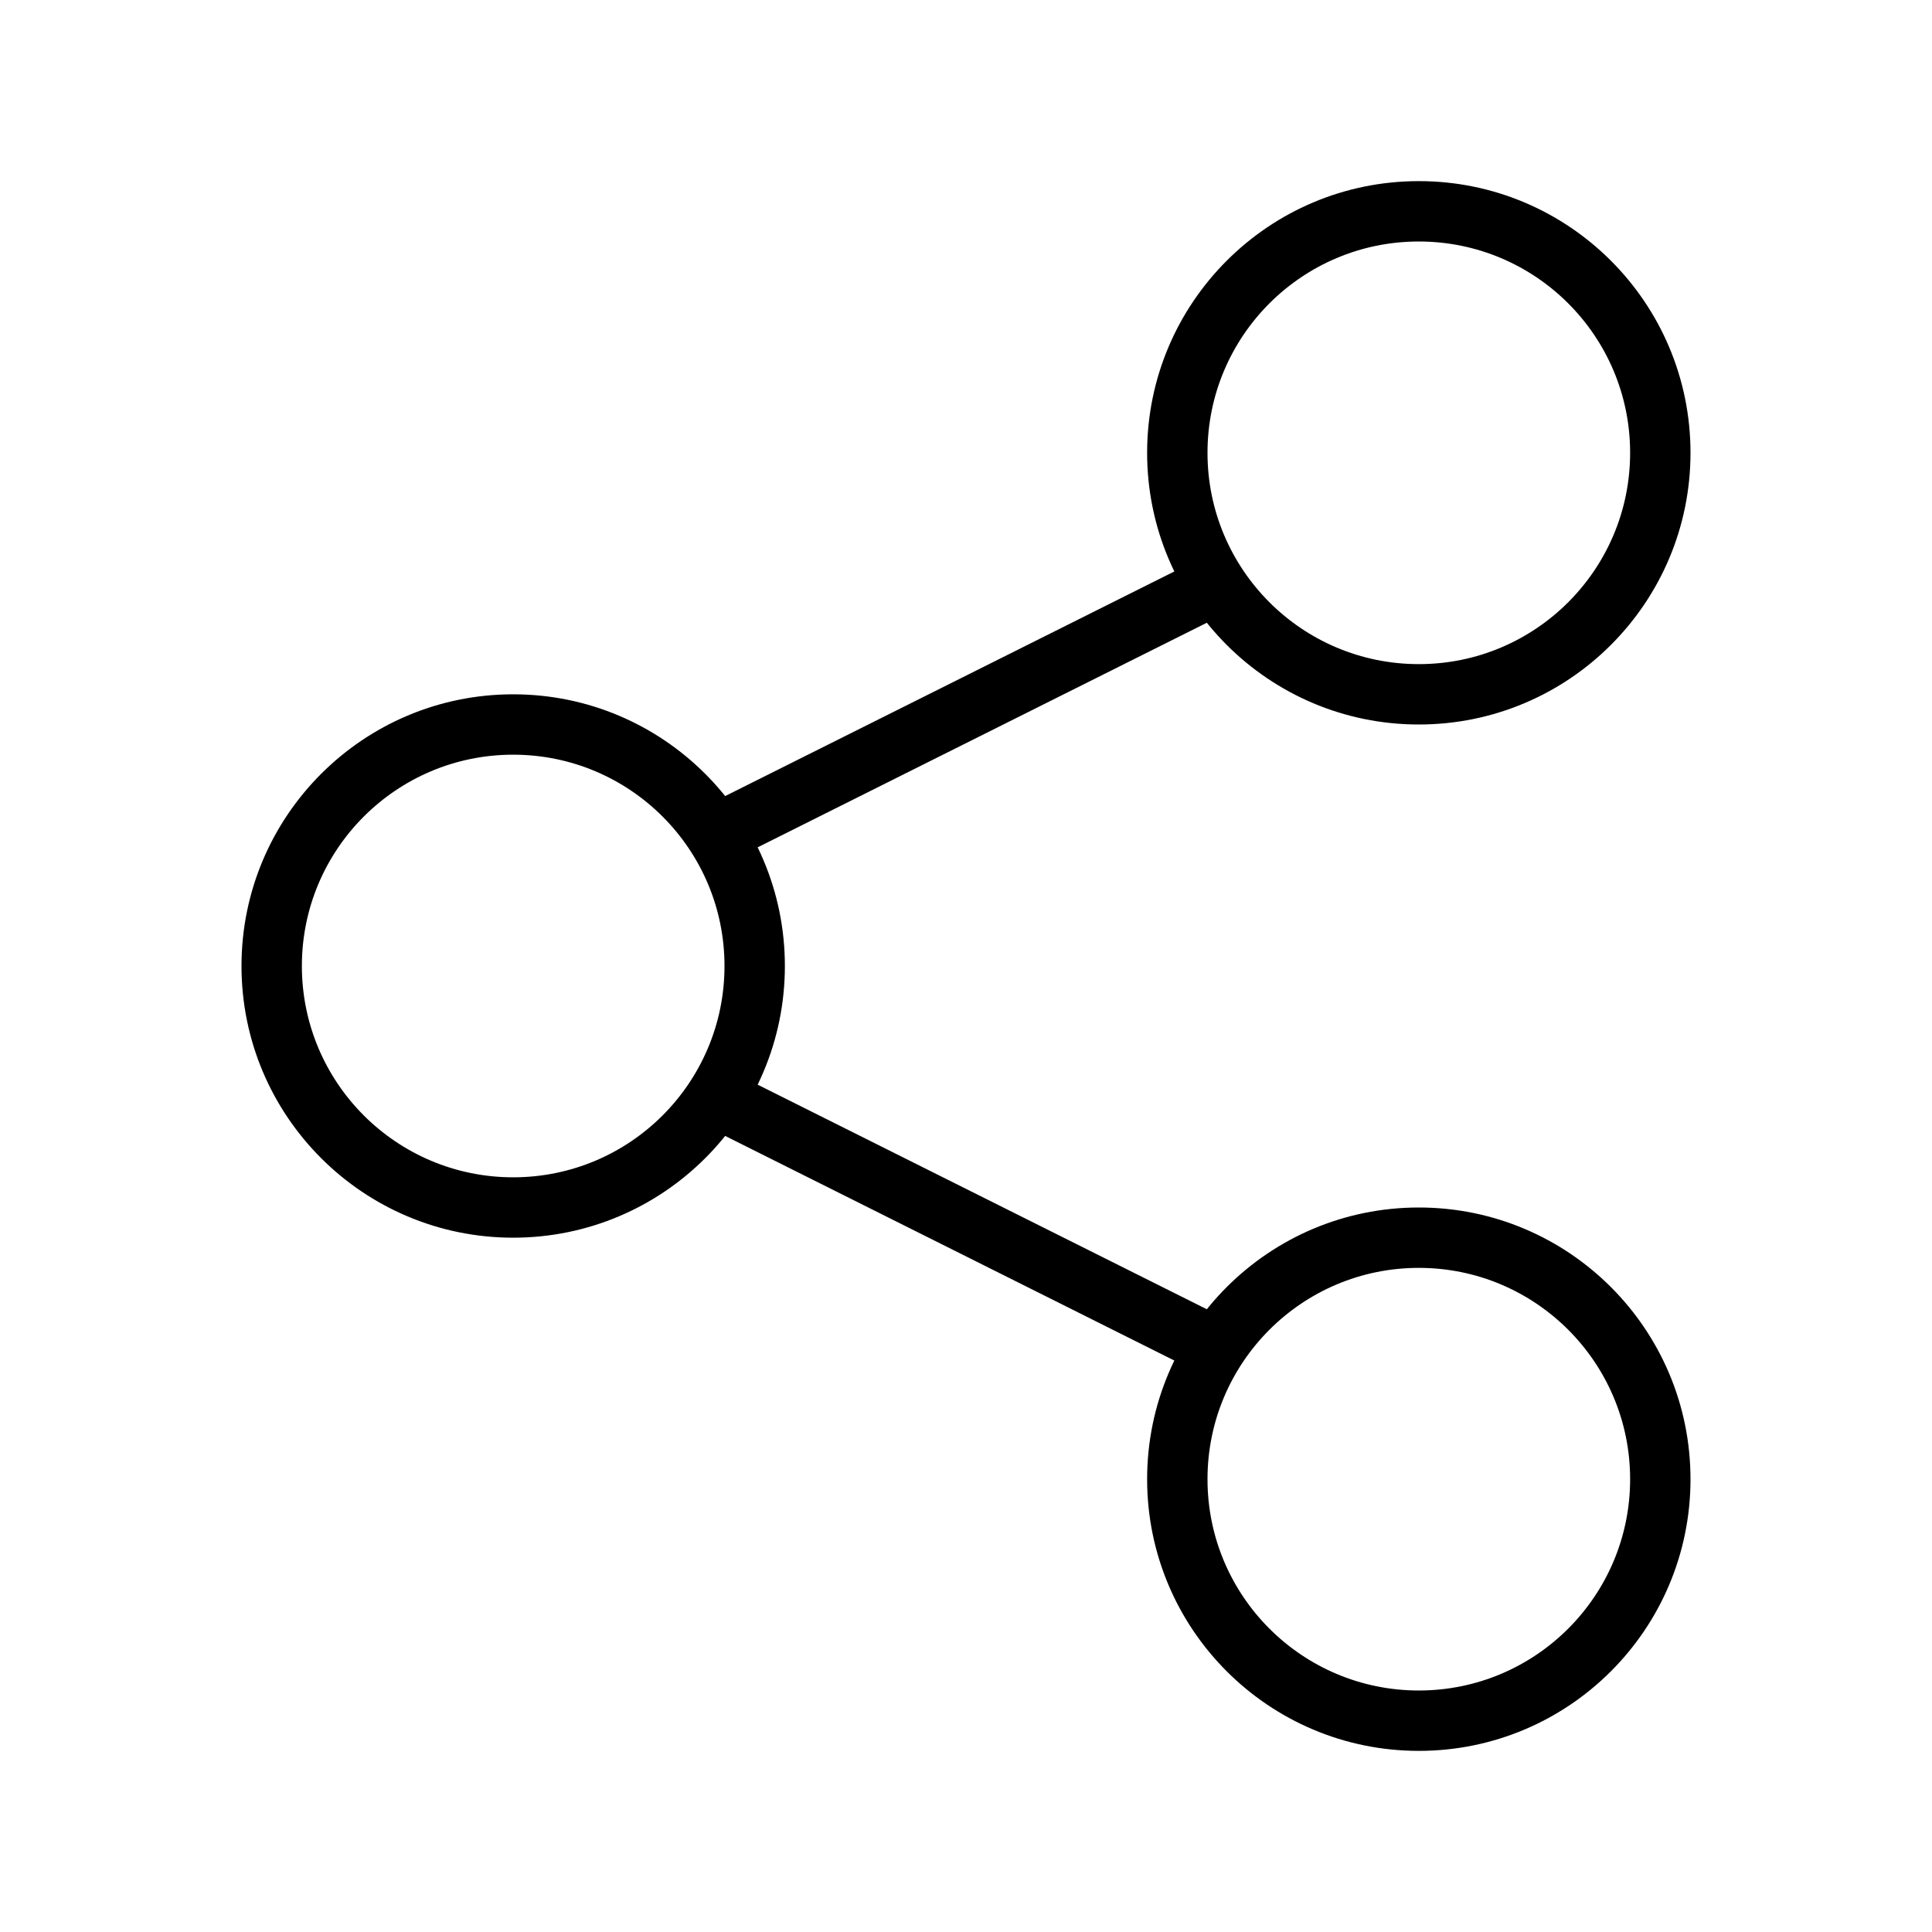 <svg width="32" height="32" viewBox="0 0 32 32" fill="none" xmlns="http://www.w3.org/2000/svg">
<path d="M27 7.5C27 9.433 25.433 11 23.5 11V12C25.985 12 28 9.985 28 7.5H27ZM23.5 11C21.567 11 20 9.433 20 7.5H19C19 9.985 21.015 12 23.5 12V11ZM20 7.5C20 5.567 21.567 4 23.5 4V3C21.015 3 19 5.015 19 7.5H20ZM23.5 4C25.433 4 27 5.567 27 7.5H28C28 5.015 25.985 3 23.5 3V4ZM12 16C12 17.933 10.433 19.5 8.5 19.5V20.5C10.985 20.5 13 18.485 13 16H12ZM8.5 19.5C6.567 19.5 5 17.933 5 16H4C4 18.485 6.015 20.5 8.5 20.5V19.5ZM5 16C5 14.067 6.567 12.5 8.5 12.5V11.5C6.015 11.5 4 13.515 4 16H5ZM8.5 12.5C10.433 12.5 12 14.067 12 16H13C13 13.515 10.985 11.5 8.5 11.5V12.5ZM27 24.5C27 26.433 25.433 28 23.5 28V29C25.985 29 28 26.985 28 24.5H27ZM23.5 28C21.567 28 20 26.433 20 24.5H19C19 26.985 21.015 29 23.5 29V28ZM20 24.5C20 22.567 21.567 21 23.5 21V20C21.015 20 19 22.015 19 24.5H20ZM23.5 21C25.433 21 27 22.567 27 24.5H28C28 22.015 25.985 20 23.5 20V21ZM19.923 9.229L11.576 13.403L12.024 14.297L20.37 10.124L19.923 9.229ZM11.576 18.597L19.923 22.771L20.37 21.876L12.024 17.703L11.576 18.597Z" fill="black"/>
</svg>

